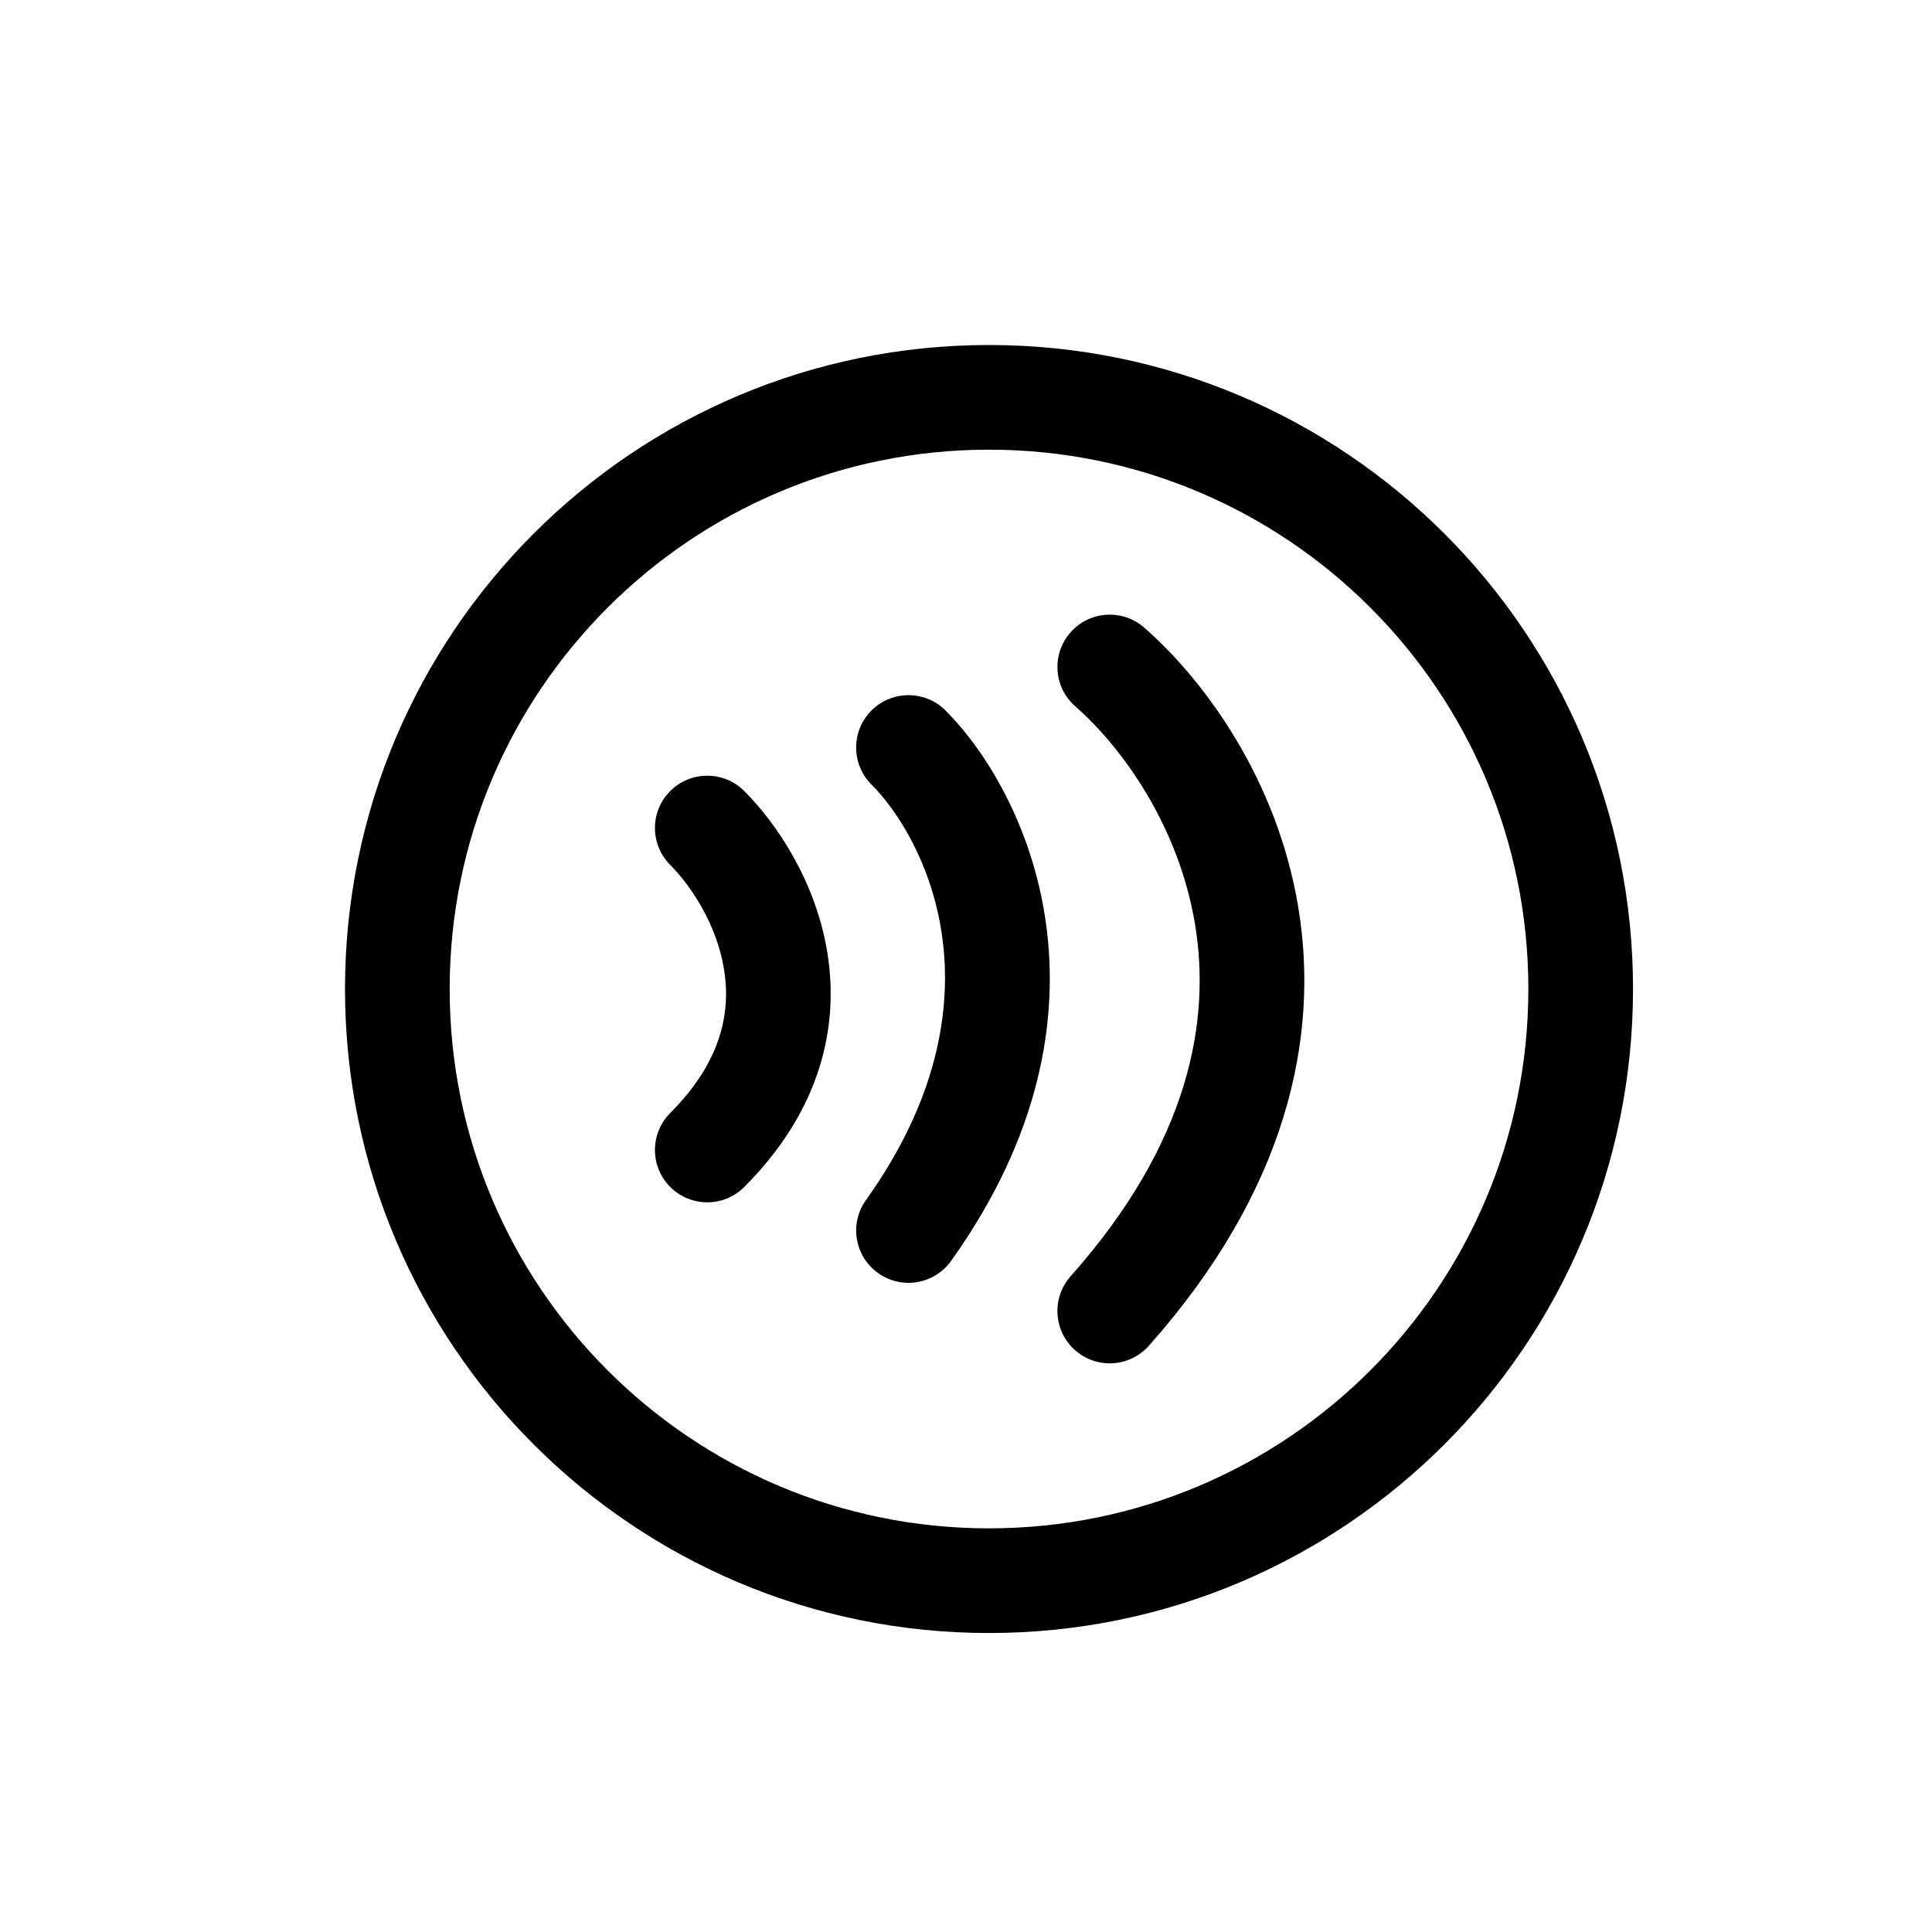<svg width="28" height="28" viewBox="0 0 28 28" fill="none" xmlns="http://www.w3.org/2000/svg">
<path d="M10.786 11.464C10.49 11.168 10.01 11.168 9.714 11.464C9.418 11.76 9.418 12.24 9.714 12.536C10.017 12.839 10.388 13.401 10.493 14.047C10.591 14.646 10.472 15.372 9.714 16.13C9.418 16.427 9.418 16.907 9.714 17.203C10.01 17.499 10.49 17.499 10.786 17.203C11.894 16.095 12.165 14.877 11.99 13.803C11.823 12.777 11.261 11.938 10.786 11.464Z" fill="black"/>
<path d="M12.63 10.297C12.927 10.001 13.407 10.001 13.703 10.297C14.883 11.477 16.374 14.648 13.784 18.274C13.54 18.615 13.067 18.694 12.726 18.45C12.385 18.207 12.306 17.733 12.55 17.393C14.626 14.486 13.395 12.134 12.63 11.37C12.334 11.073 12.334 10.593 12.63 10.297Z" fill="black"/>
<path d="M16.583 9.096C16.267 8.82 15.788 8.852 15.513 9.167C15.237 9.482 15.269 9.962 15.584 10.237C16.255 10.824 17.08 11.958 17.319 13.393C17.55 14.787 17.244 16.553 15.517 18.496C15.238 18.809 15.267 19.288 15.579 19.567C15.893 19.845 16.372 19.817 16.65 19.504C18.656 17.247 19.128 15.027 18.815 13.144C18.509 11.303 17.467 9.87 16.583 9.096Z" fill="black"/>
<path fill-rule="evenodd" clip-rule="evenodd" d="M23.667 14.333C23.667 19.488 19.488 23.667 14.333 23.667C9.179 23.667 5 19.488 5 14.333C5 9.179 9.179 5 14.333 5C19.488 5 23.667 9.179 23.667 14.333ZM22.15 14.333C22.15 18.65 18.65 22.15 14.333 22.15C10.016 22.15 6.517 18.65 6.517 14.333C6.517 10.016 10.016 6.517 14.333 6.517C18.65 6.517 22.15 10.016 22.15 14.333Z" fill="black"/>
</svg>
